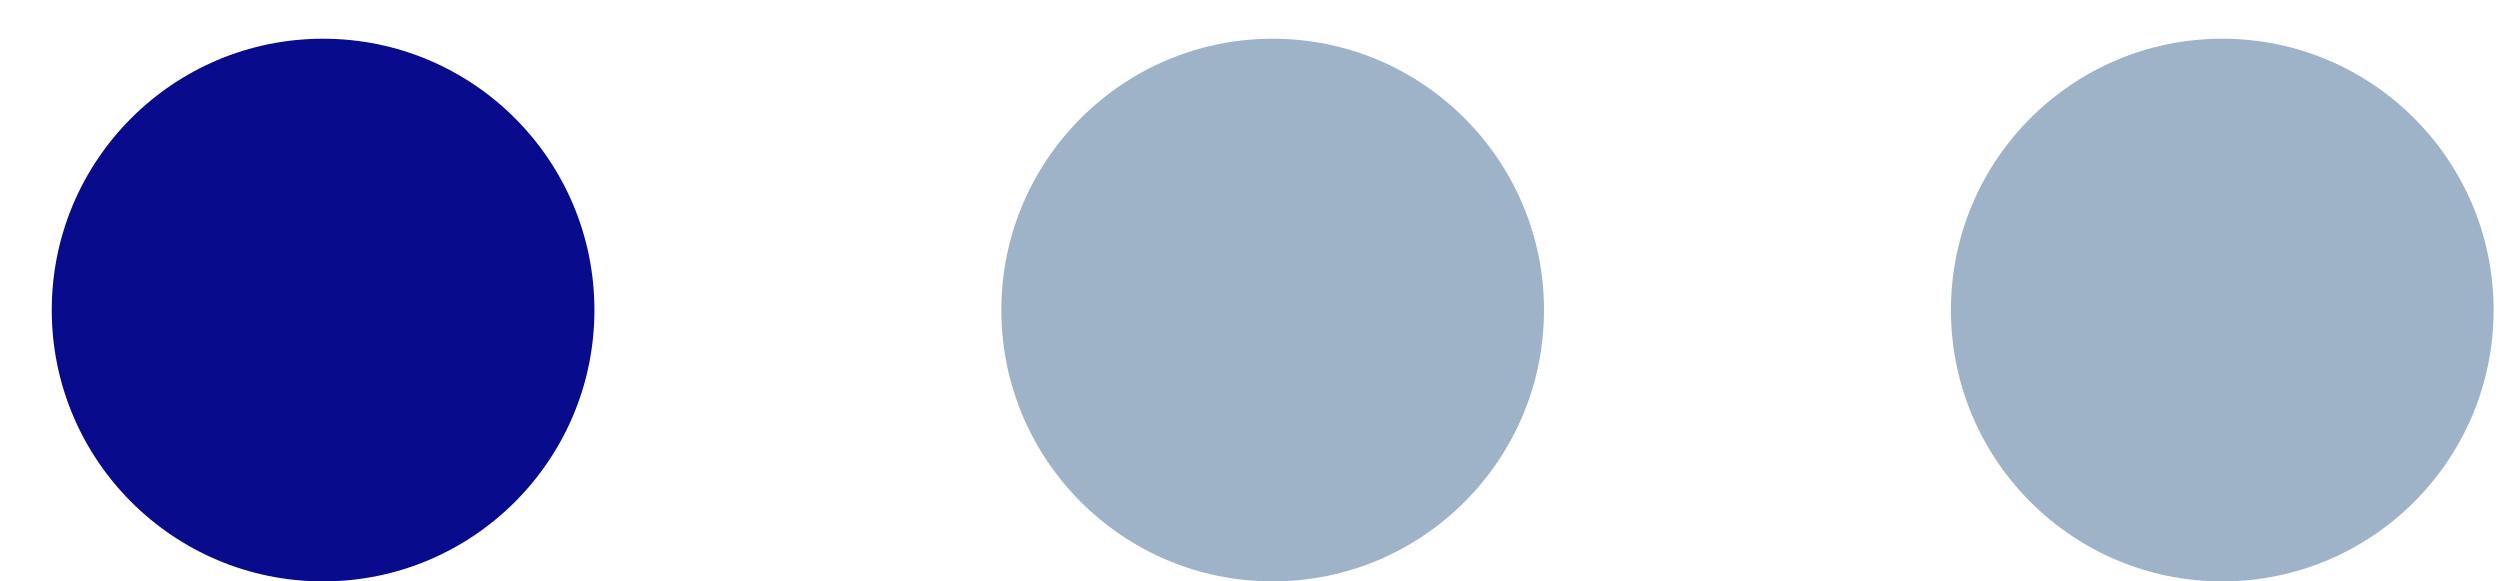 <svg width="43" height="10" viewBox="0 0 43 10" fill="none" xmlns="http://www.w3.org/2000/svg">
<circle cx="5.557" cy="5.333" r="4.667" fill="#070B8C"/>
<circle cx="21.89" cy="5.333" r="4.667" fill="#9FB3C8"/>
<circle cx="38.223" cy="5.333" r="4.667" fill="#9FB3C8"/>
</svg>
